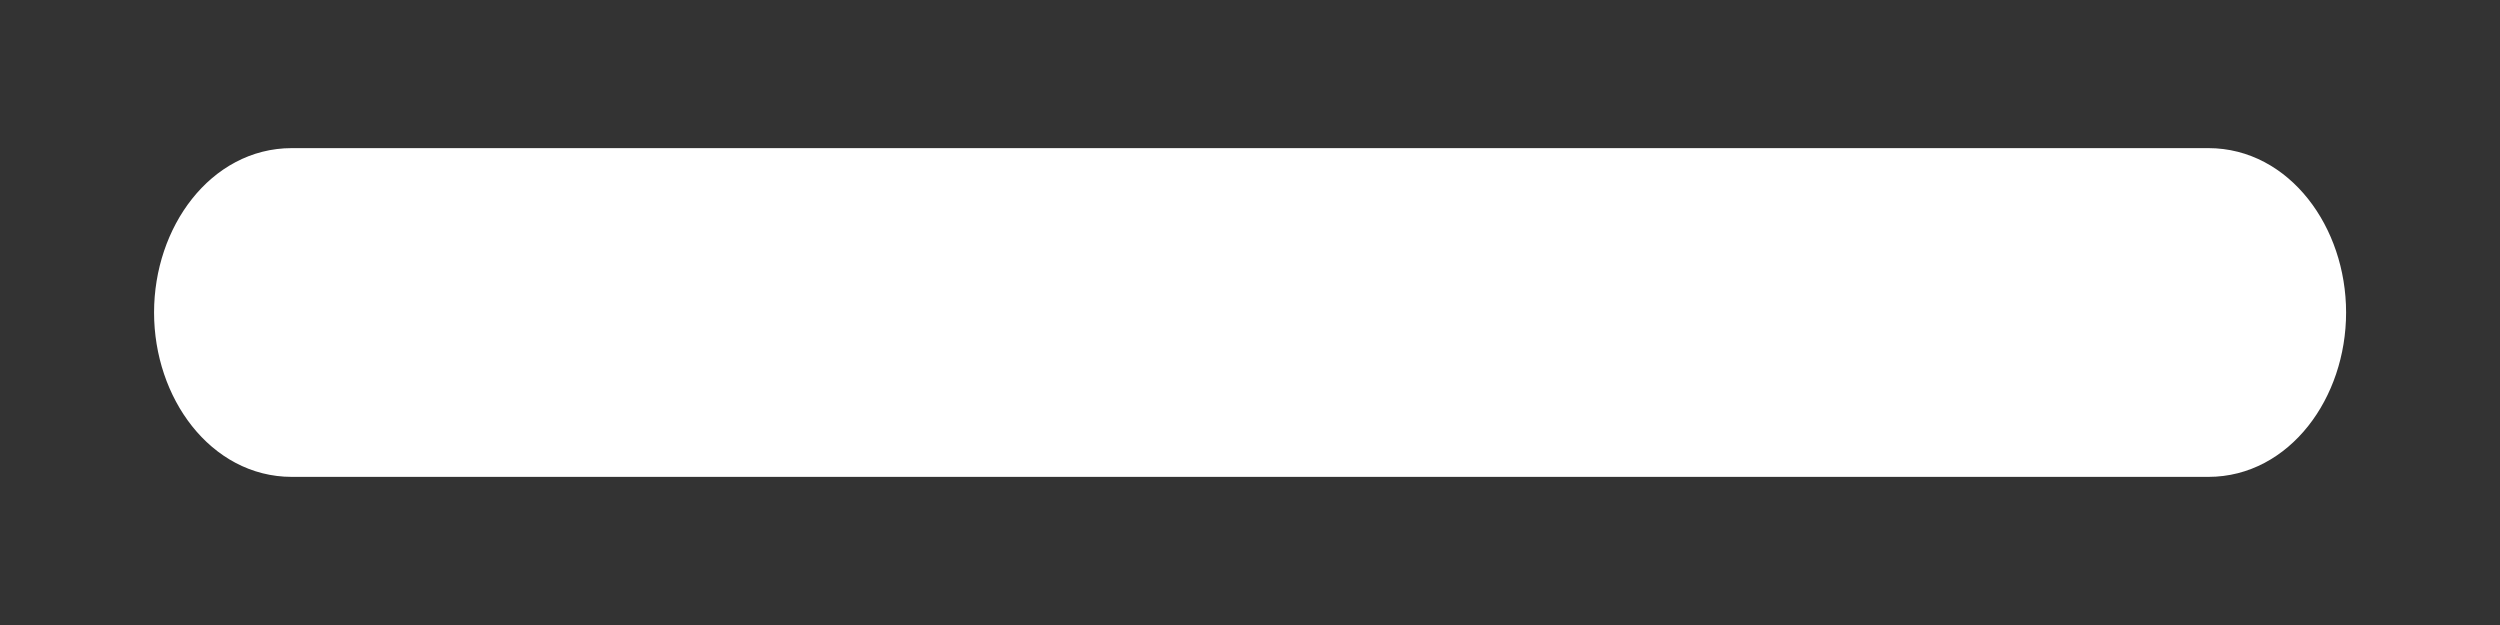 <svg width="16" height="4" viewBox="0 0 16 4" fill="none" xmlns="http://www.w3.org/2000/svg">
<rect x="0" y="0" width="16" height="4" fill="#333333" stroke="none"/>
<path d="M1.867 1.048C1.416 1.048 1.086 1.496 1.086 2C1.086 2.504 1.416 2.952 1.867 2.952H14.134C14.585 2.952 14.915 2.504 14.915 2C14.915 1.497 14.585 1.048 14.134 1.048H1.867Z" fill="white" stroke="white" stroke-width="0.2"/>
</svg>

